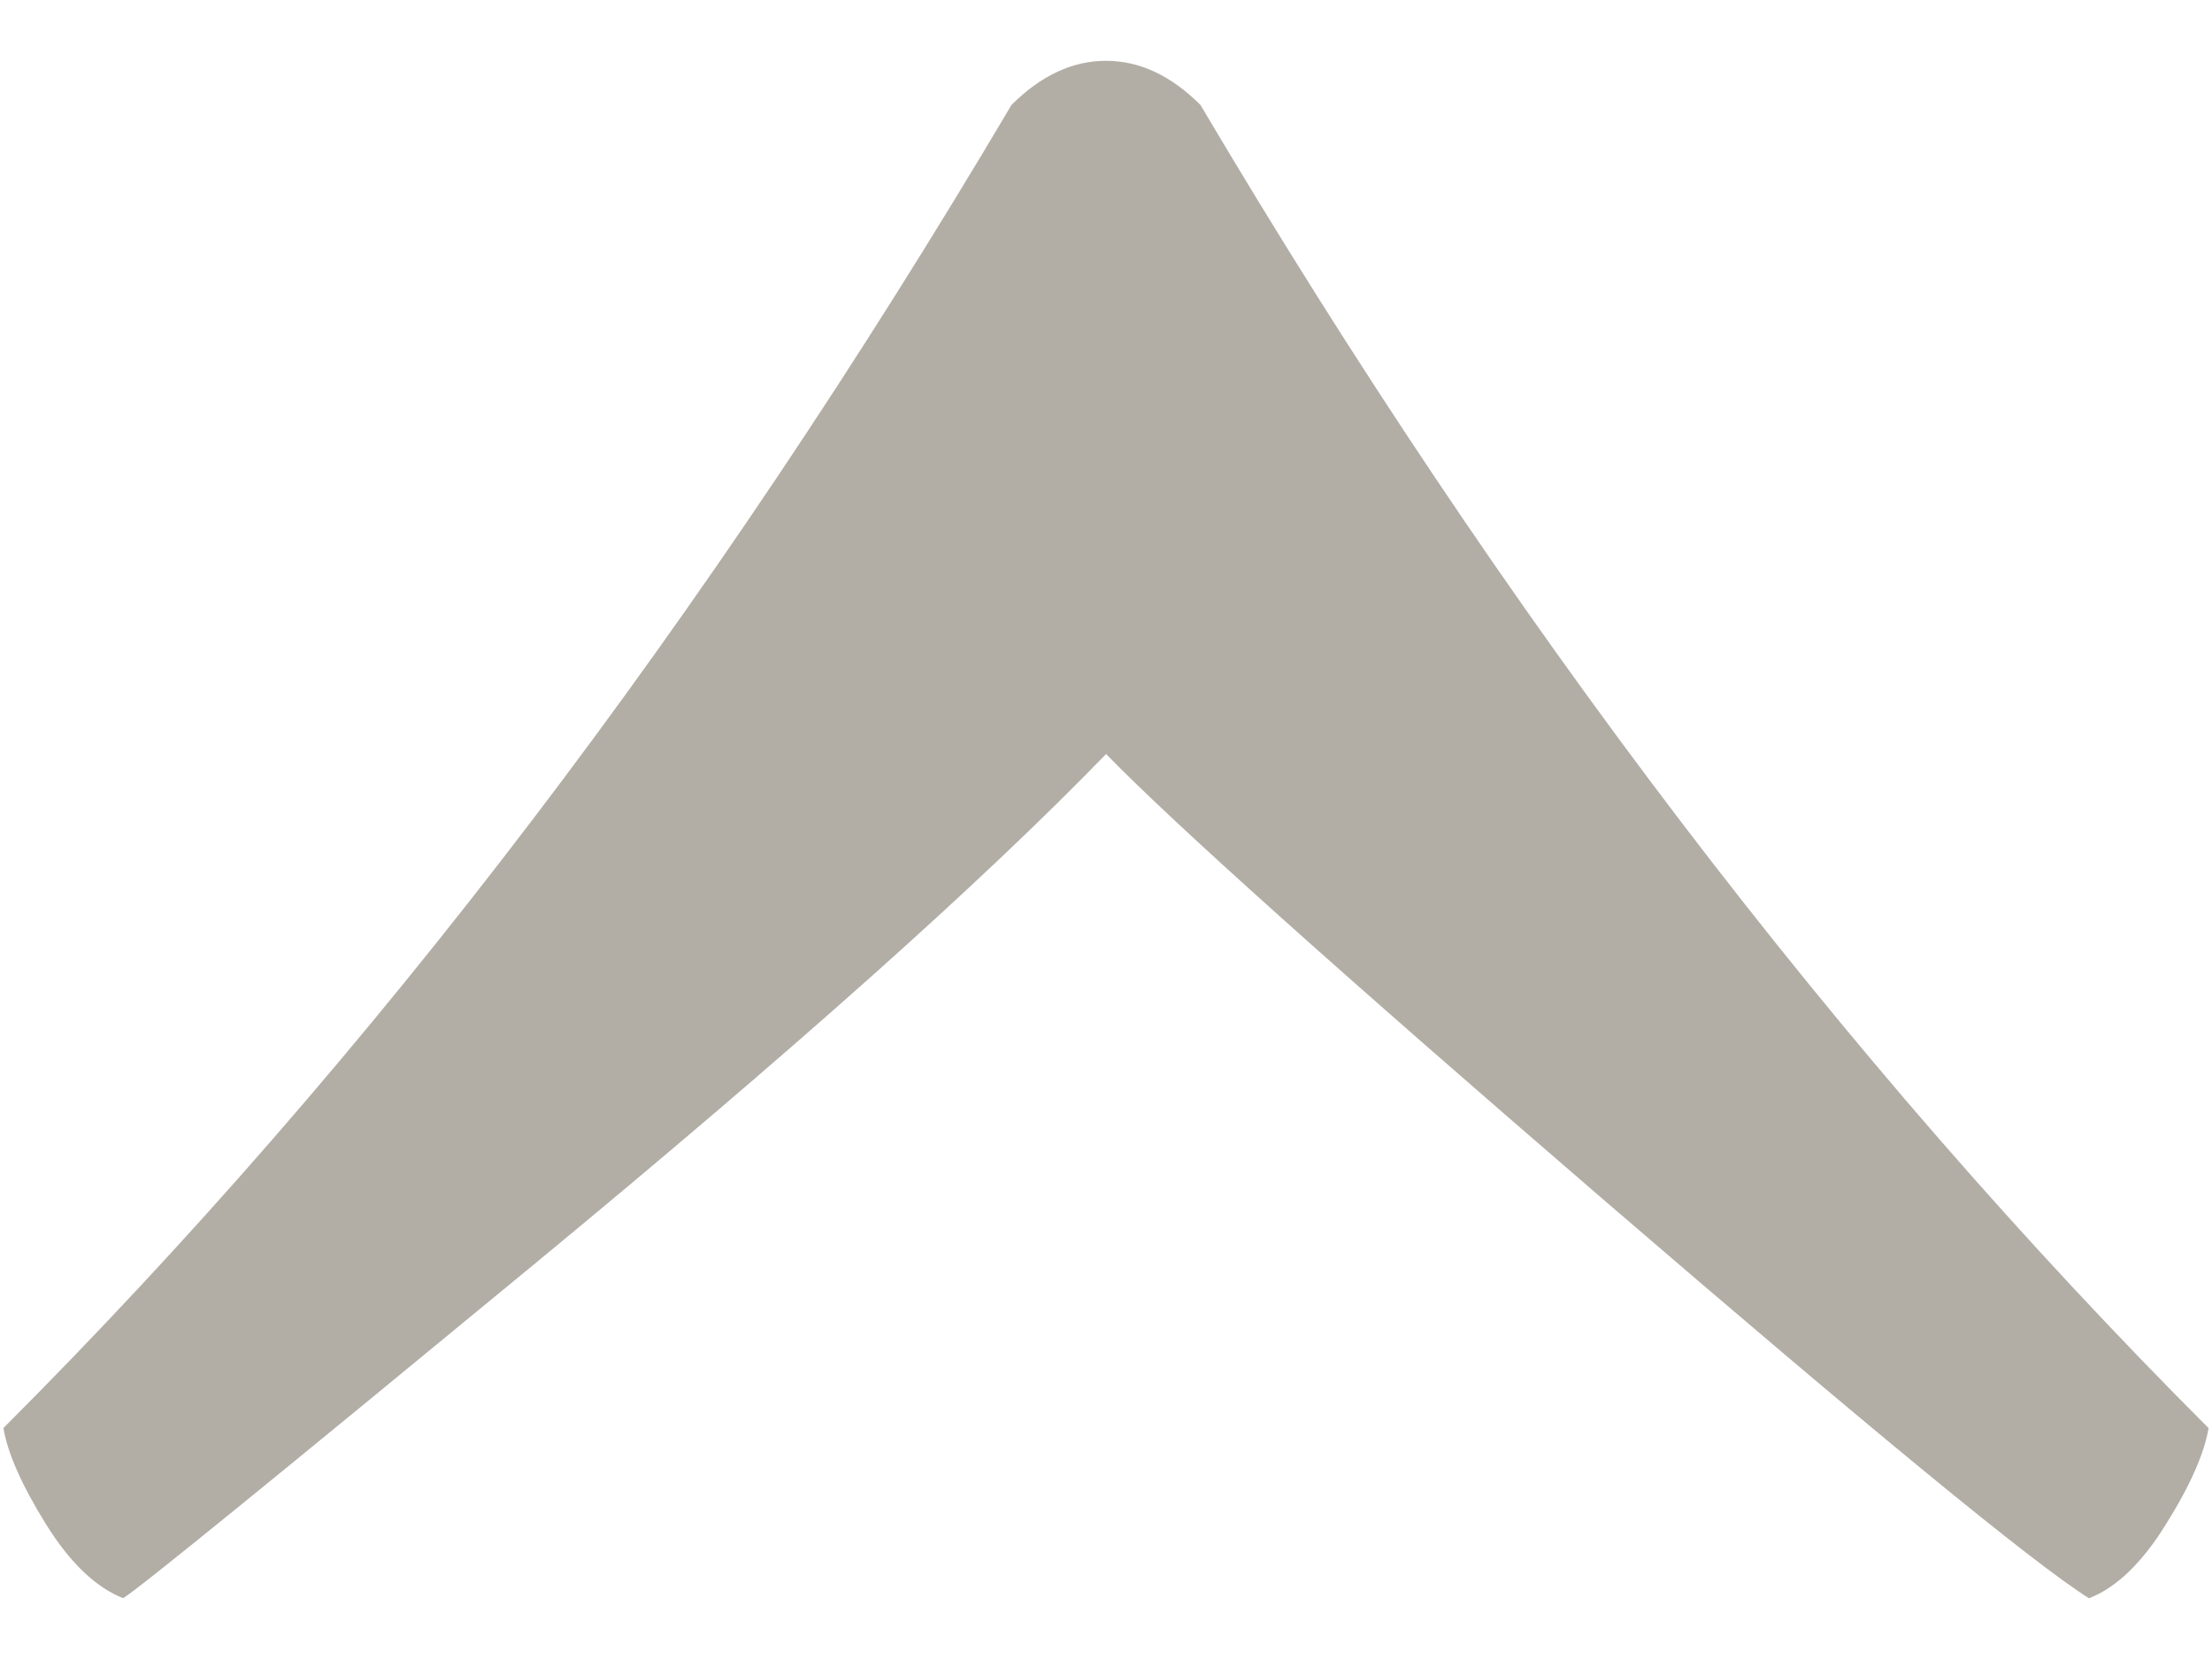 <?xml version="1.0" encoding="utf-8"?>
<!-- Generator: Adobe Illustrator 16.0.4, SVG Export Plug-In . SVG Version: 6.00 Build 0)  -->
<!DOCTYPE svg PUBLIC "-//W3C//DTD SVG 1.1//EN" "http://www.w3.org/Graphics/SVG/1.1/DTD/svg11.dtd">
<svg version="1.1" id="Layer_1" xmlns="http://www.w3.org/2000/svg" xmlns:xlink="http://www.w3.org/1999/xlink" x="0px" y="0px"
	 width="24px" height="18px" viewBox="0 0 24 18" enable-background="new 0 0 24 18" xml:space="preserve">
<g>
	<path fill="#B2AEA6" d="M10.975,1.138C7.67,6.722,4.025,11.506,0.037,15.494c0.045,0.271,0.199,0.62,0.461,1.042
		c0.262,0.422,0.543,0.688,0.838,0.804c0.184-0.113,1.668-1.322,4.461-3.624c2.791-2.302,4.859-4.146,6.204-5.535
		c0.728,0.749,2.534,2.369,5.416,4.852c2.884,2.482,4.632,3.92,5.248,4.308c0.296-0.114,0.575-0.382,0.836-0.804
		c0.265-0.422,0.416-0.771,0.462-1.042c-3.986-3.988-7.634-8.772-10.938-14.356c-0.317-0.318-0.66-0.479-1.023-0.479
		C11.637,0.659,11.295,0.819,10.975,1.138"/>
</g>
</svg>
